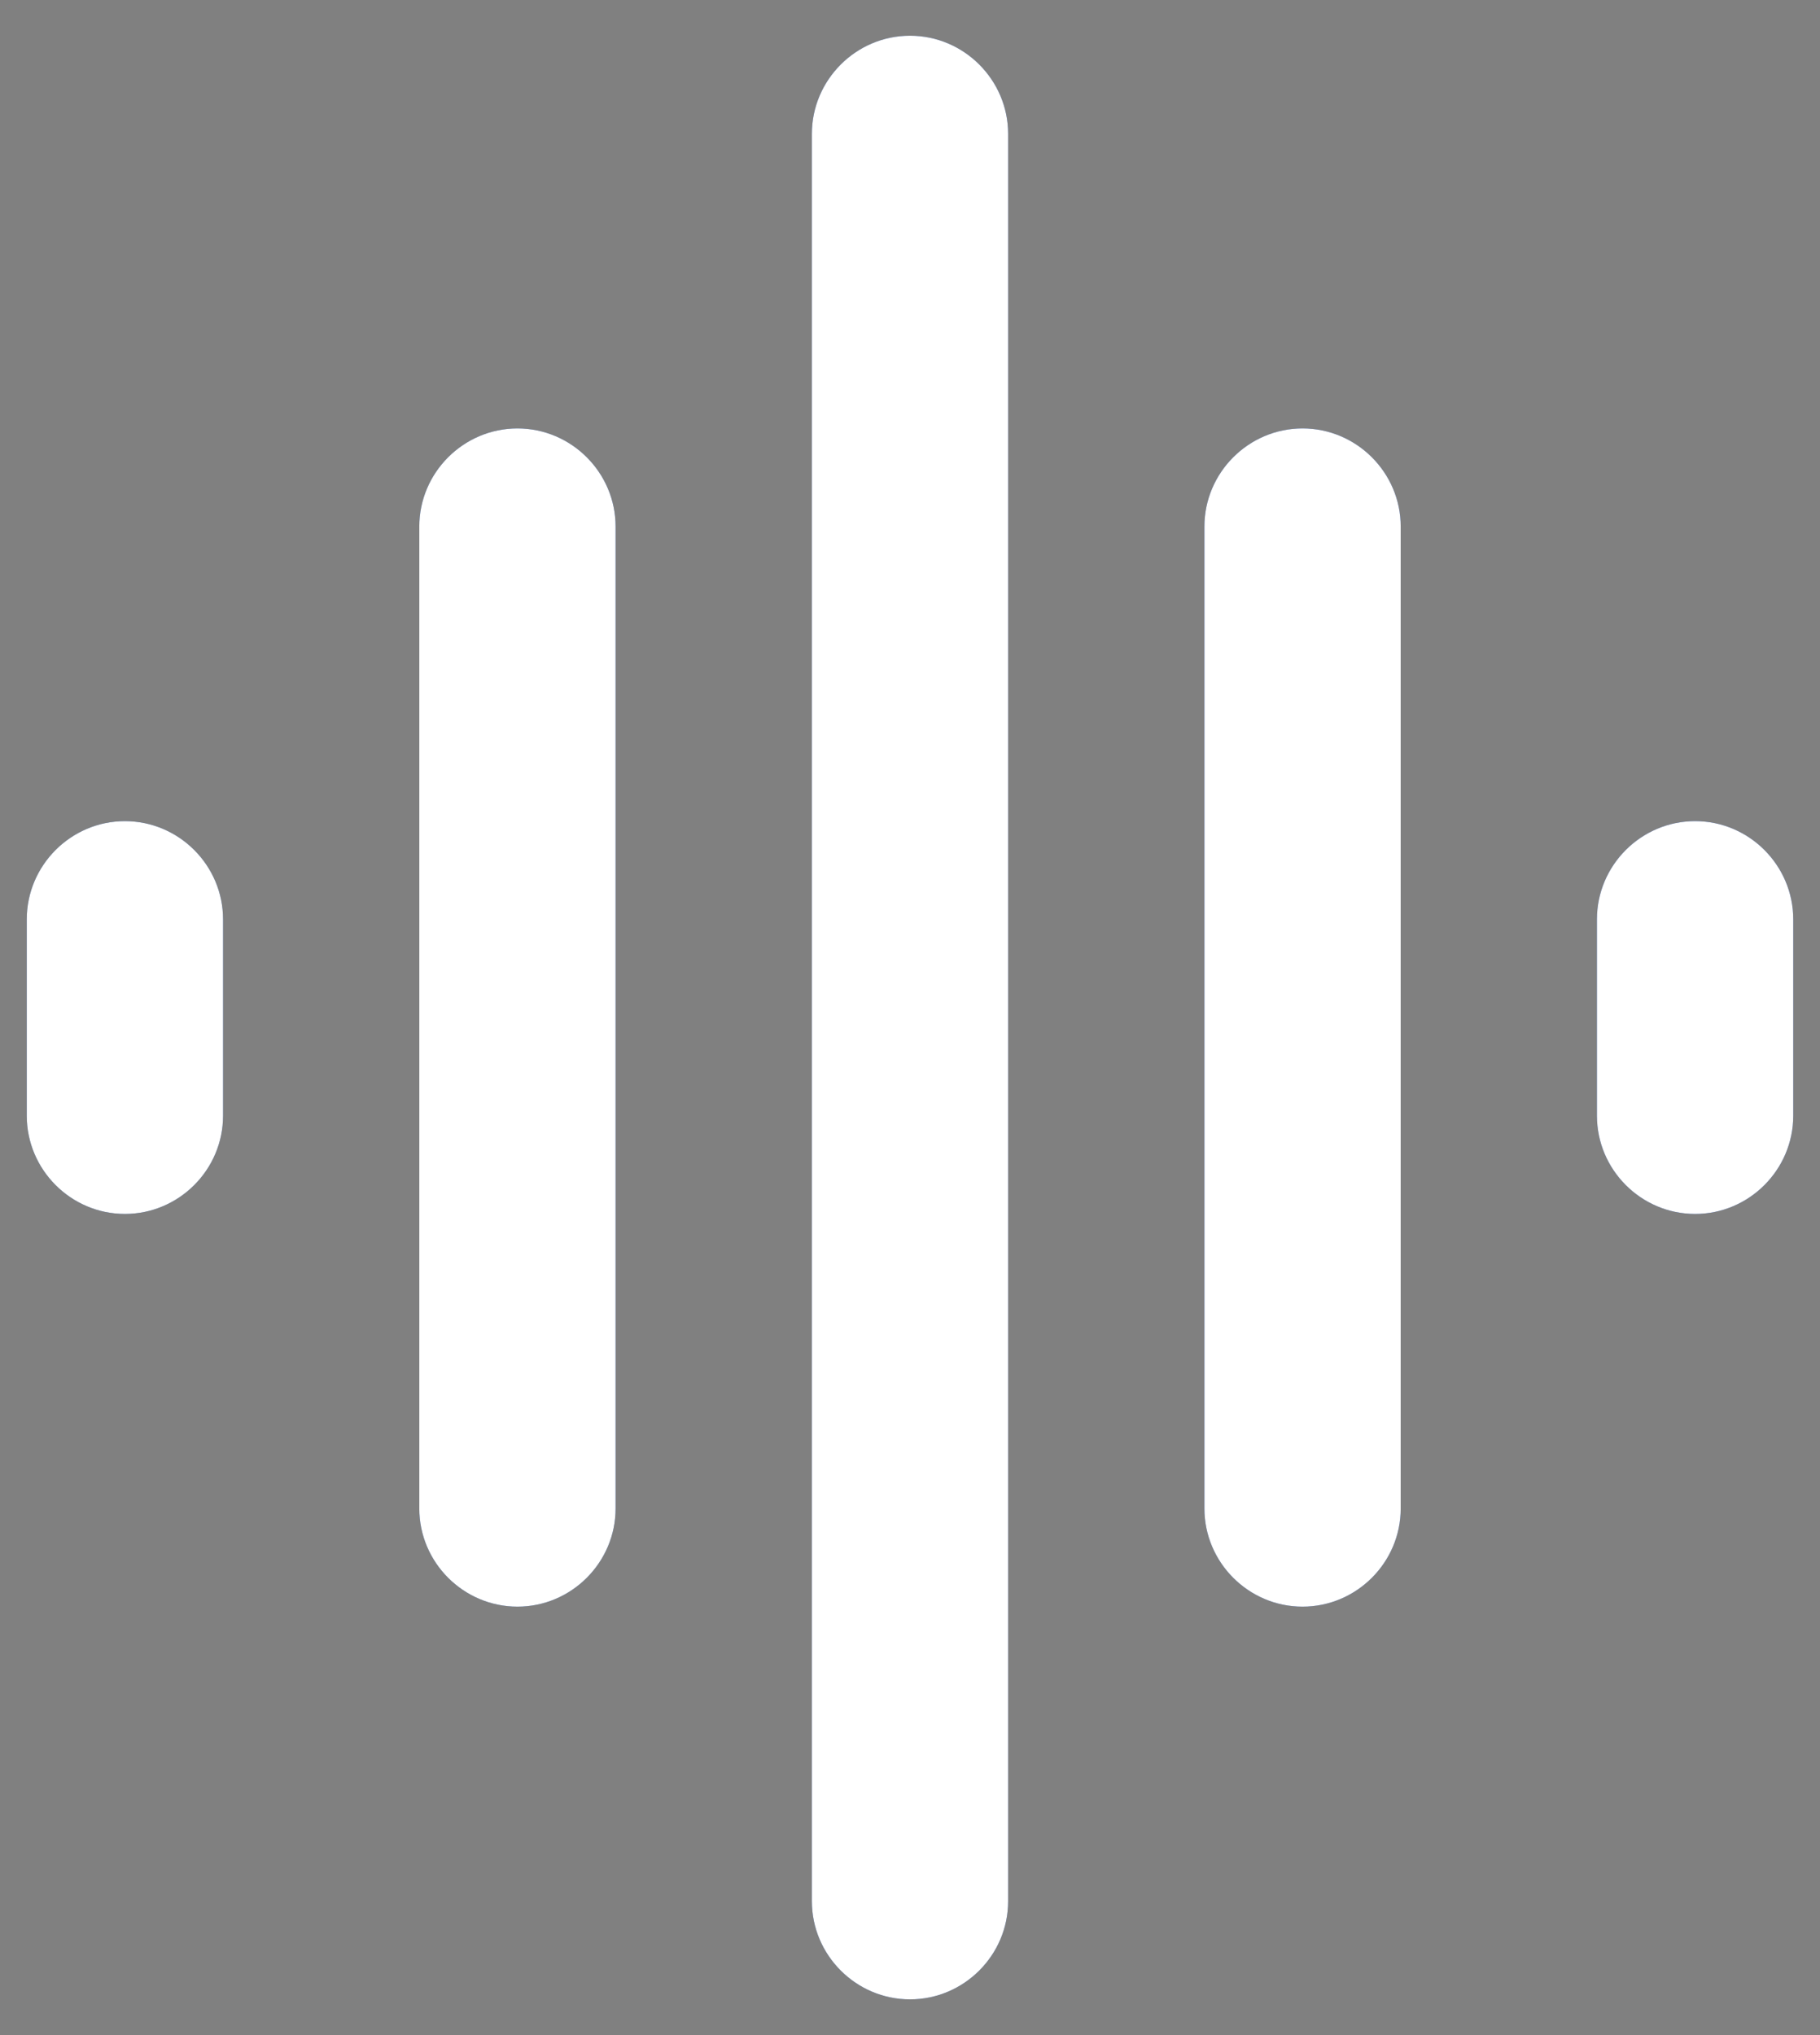<svg width="34" height="38" viewBox="0 0 34 38" fill="none" xmlns="http://www.w3.org/2000/svg">
<rect x="0" y="0" width="34" height="38" fill="#808080" stroke="none"/>
<path d="M9.667 30C10.675 30 11.5 29.175 11.5 28.167V9.833C11.5 8.825 10.675 8 9.667 8C8.658 8 7.833 8.825 7.833 9.833V28.167C7.833 29.175 8.658 30 9.667 30ZM17 37.333C18.008 37.333 18.833 36.508 18.833 35.5V2.5C18.833 1.492 18.008 0.667 17 0.667C15.992 0.667 15.167 1.492 15.167 2.5V35.5C15.167 36.508 15.992 37.333 17 37.333ZM2.333 22.667C3.342 22.667 4.167 21.842 4.167 20.833V17.167C4.167 16.158 3.342 15.333 2.333 15.333C1.325 15.333 0.5 16.158 0.5 17.167V20.833C0.5 21.842 1.325 22.667 2.333 22.667ZM24.333 30C25.342 30 26.167 29.175 26.167 28.167V9.833C26.167 8.825 25.342 8 24.333 8C23.325 8 22.5 8.825 22.5 9.833V28.167C22.5 29.175 23.325 30 24.333 30ZM29.833 17.167V20.833C29.833 21.842 30.658 22.667 31.667 22.667C32.675 22.667 33.5 21.842 33.5 20.833V17.167C33.5 16.158 32.675 15.333 31.667 15.333C30.658 15.333 29.833 16.158 29.833 17.167Z" fill="url(#paint0_linear_664_5735)"/>
<path d="M9.667 30C10.675 30 11.5 29.175 11.5 28.167V9.833C11.5 8.825 10.675 8 9.667 8C8.658 8 7.833 8.825 7.833 9.833V28.167C7.833 29.175 8.658 30 9.667 30ZM17 37.333C18.008 37.333 18.833 36.508 18.833 35.5V2.5C18.833 1.492 18.008 0.667 17 0.667C15.992 0.667 15.167 1.492 15.167 2.5V35.5C15.167 36.508 15.992 37.333 17 37.333ZM2.333 22.667C3.342 22.667 4.167 21.842 4.167 20.833V17.167C4.167 16.158 3.342 15.333 2.333 15.333C1.325 15.333 0.5 16.158 0.5 17.167V20.833C0.5 21.842 1.325 22.667 2.333 22.667ZM24.333 30C25.342 30 26.167 29.175 26.167 28.167V9.833C26.167 8.825 25.342 8 24.333 8C23.325 8 22.5 8.825 22.5 9.833V28.167C22.5 29.175 23.325 30 24.333 30ZM29.833 17.167V20.833C29.833 21.842 30.658 22.667 31.667 22.667C32.675 22.667 33.5 21.842 33.5 20.833V17.167C33.5 16.158 32.675 15.333 31.667 15.333C30.658 15.333 29.833 16.158 29.833 17.167Z" fill="white"/>
<defs>
<linearGradient id="paint0_linear_664_5735" x1="30.608" y1="-0.399" x2="-14.572" y2="12.243" gradientUnits="userSpaceOnUse">
<stop stop-color="#153E9B"/>
<stop offset="1" stop-color="#0D3770"/>
</linearGradient>
</defs>
</svg>

